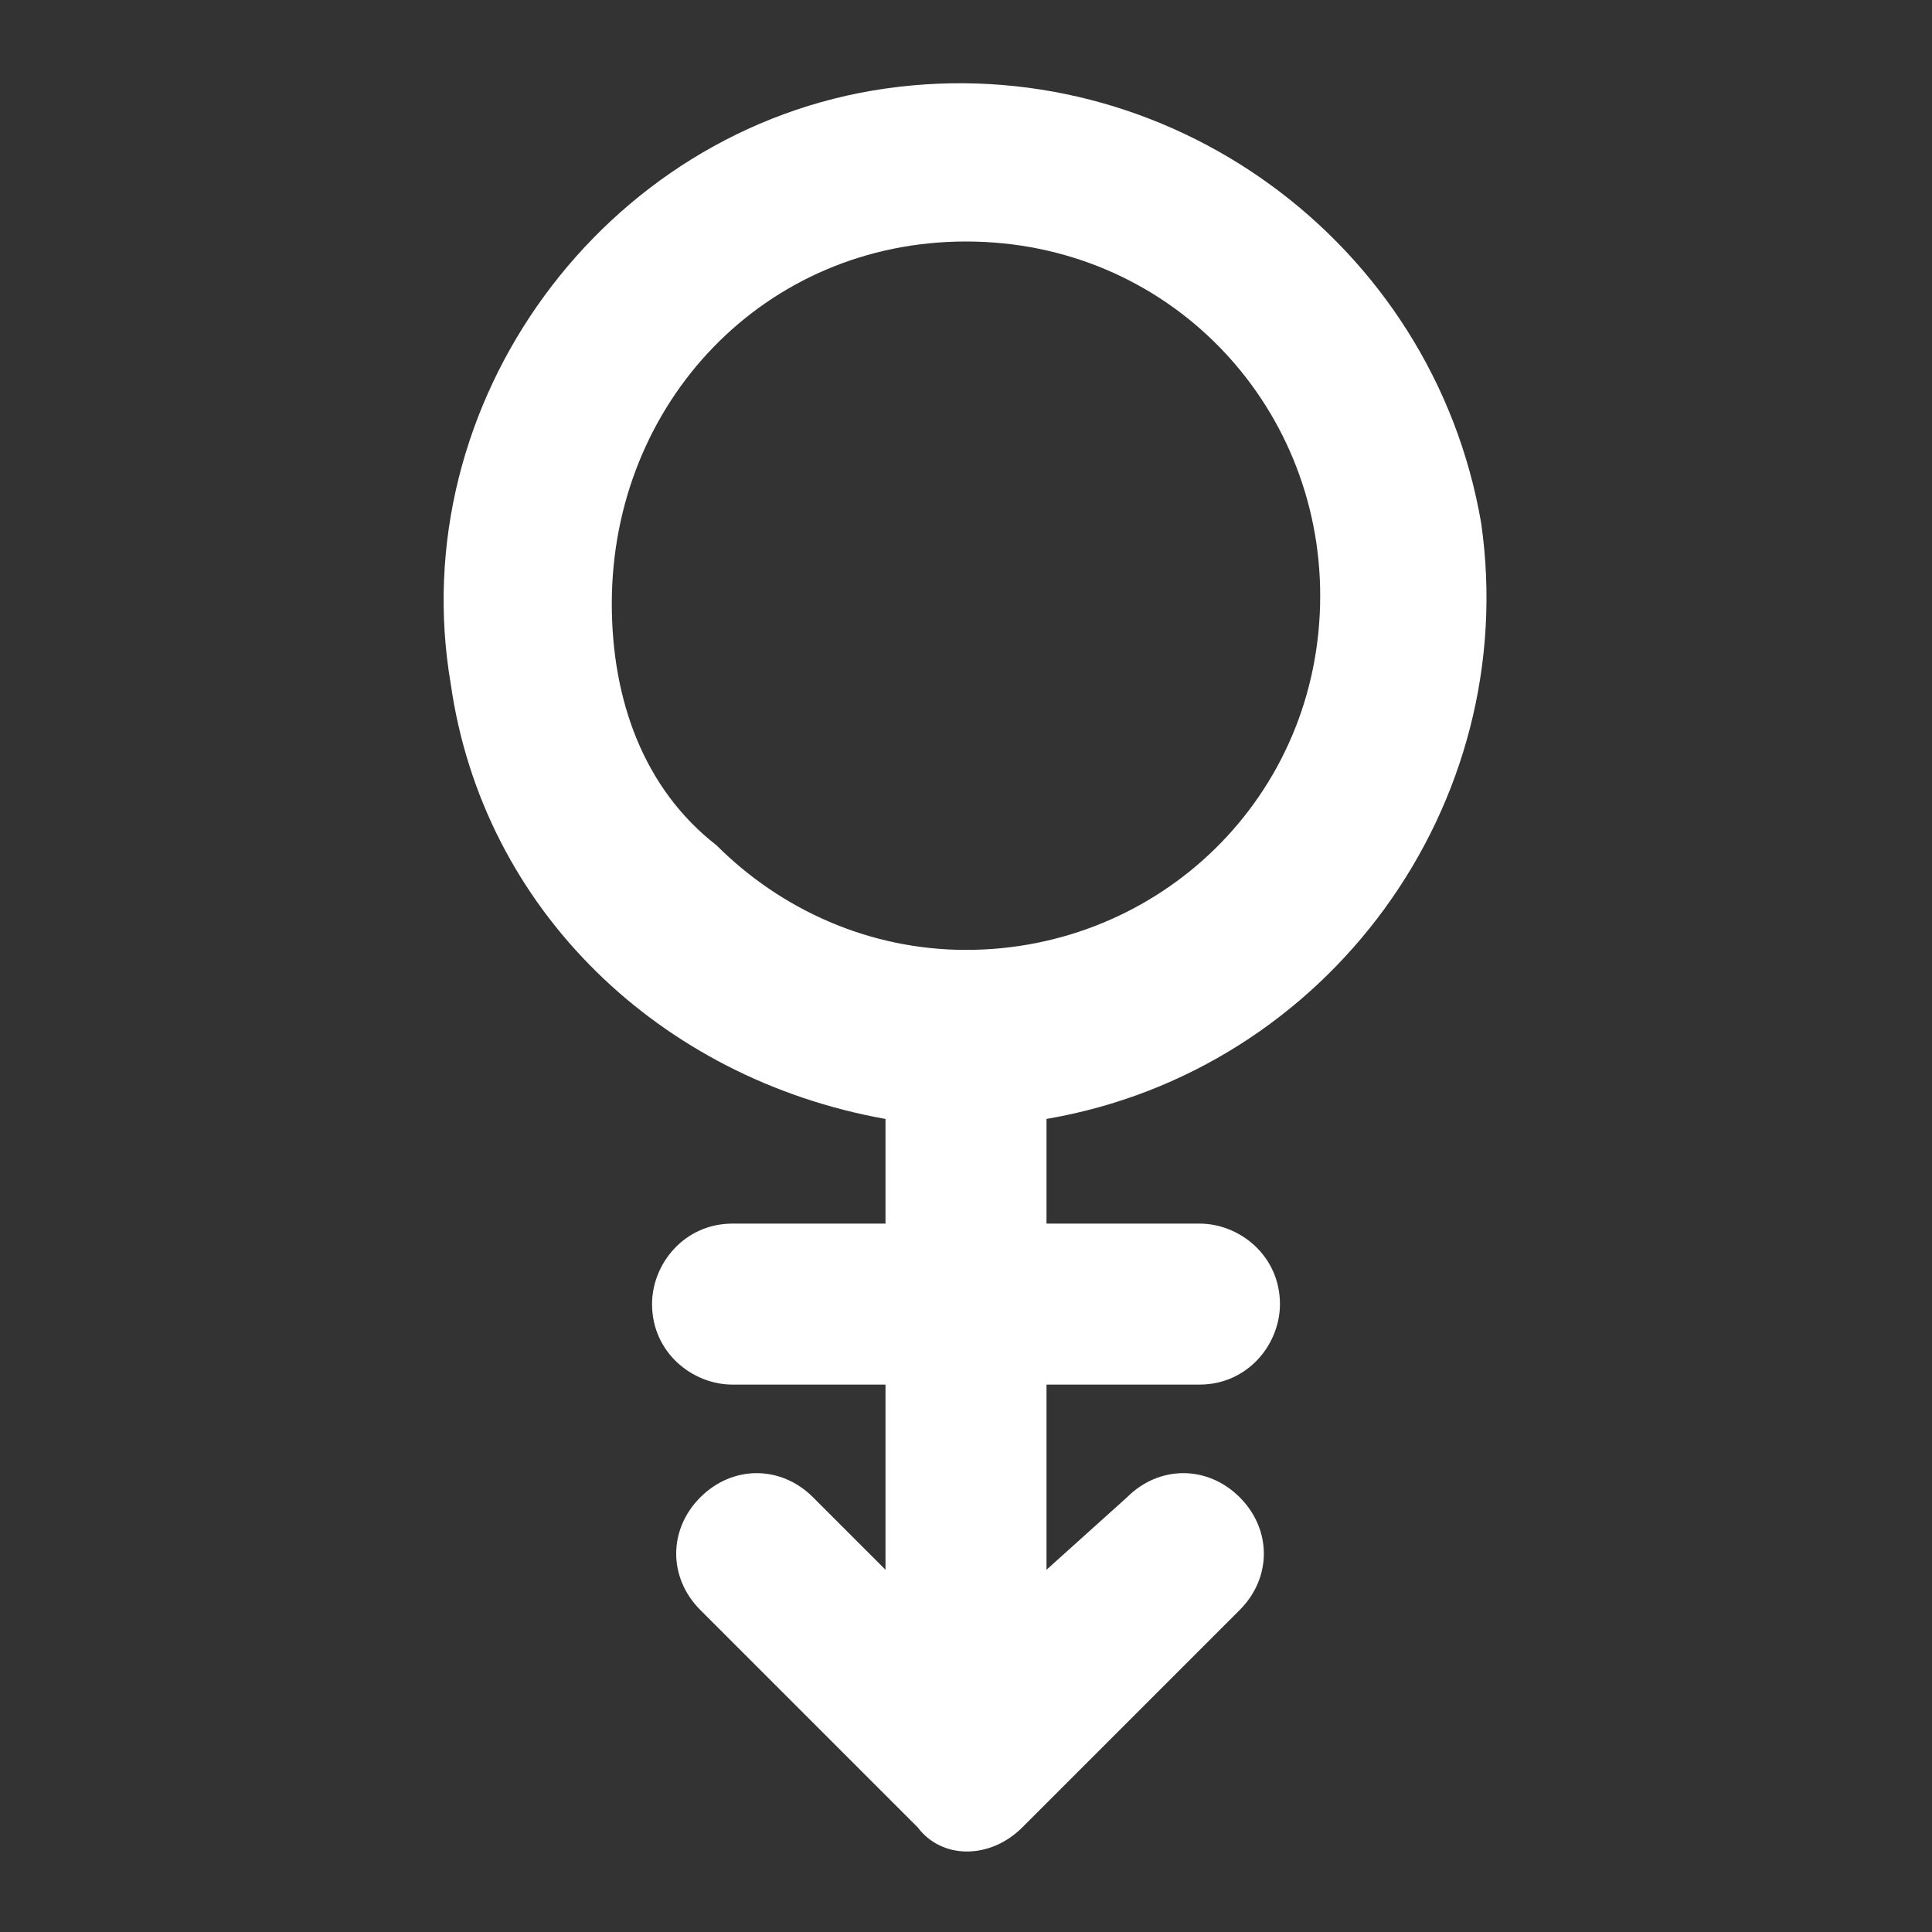 <?xml version="1.0" encoding="utf-8"?>
<!-- Generator: Adobe Illustrator 22.0.0, SVG Export Plug-In . SVG Version: 6.00 Build 0)  -->
<svg version="1.1" id="Layer_1" xmlns="http://www.w3.org/2000/svg" xmlns:xlink="http://www.w3.org/1999/xlink" x="0px" y="0px"
	 viewBox="0 0 24 24" style="enable-background:new 0 0 24 24;" xml:space="preserve">
<rect x="0" y="0" width="24" height="24" fill="#333333" stroke="none"/>
<style type="text/css">
	.st0{fill:#FFFFFF;}
</style>
<path class="st0" d="M12.7,22.7l2.7-2.7c0.4-0.4,0.4-1,0-1.4c-0.4-0.4-1-0.4-1.4,0L13,19.5v-2.3l1.9,0c0.6,0,1-0.5,1-1
	c0-0.6-0.5-1-1-1l-1.9,0l0-1.3c3.5-0.6,5.9-3.9,5.4-7.4c-0.6-3.5-3.9-5.9-7.4-5.4S5,5,5.6,8.5c0.4,2.8,2.6,4.9,5.4,5.4l0,1.3l-1.9,0
	c-0.6,0-1,0.5-1,1c0,0.6,0.5,1,1,1l1.9,0v2.3l-0.9-0.9c-0.4-0.4-1-0.4-1.4,0c-0.4,0.4-0.4,1,0,1.4l2.7,2.7
	C11.7,23.1,12.3,23.1,12.7,22.7 M7.6,7.5C7.6,5,9.5,3,12,3s4.4,2,4.4,4.4c0,2.5-2,4.4-4.4,4.4c-1.2,0-2.3-0.5-3.1-1.3
	C8,9.8,7.6,8.7,7.6,7.5"/>
</svg>
